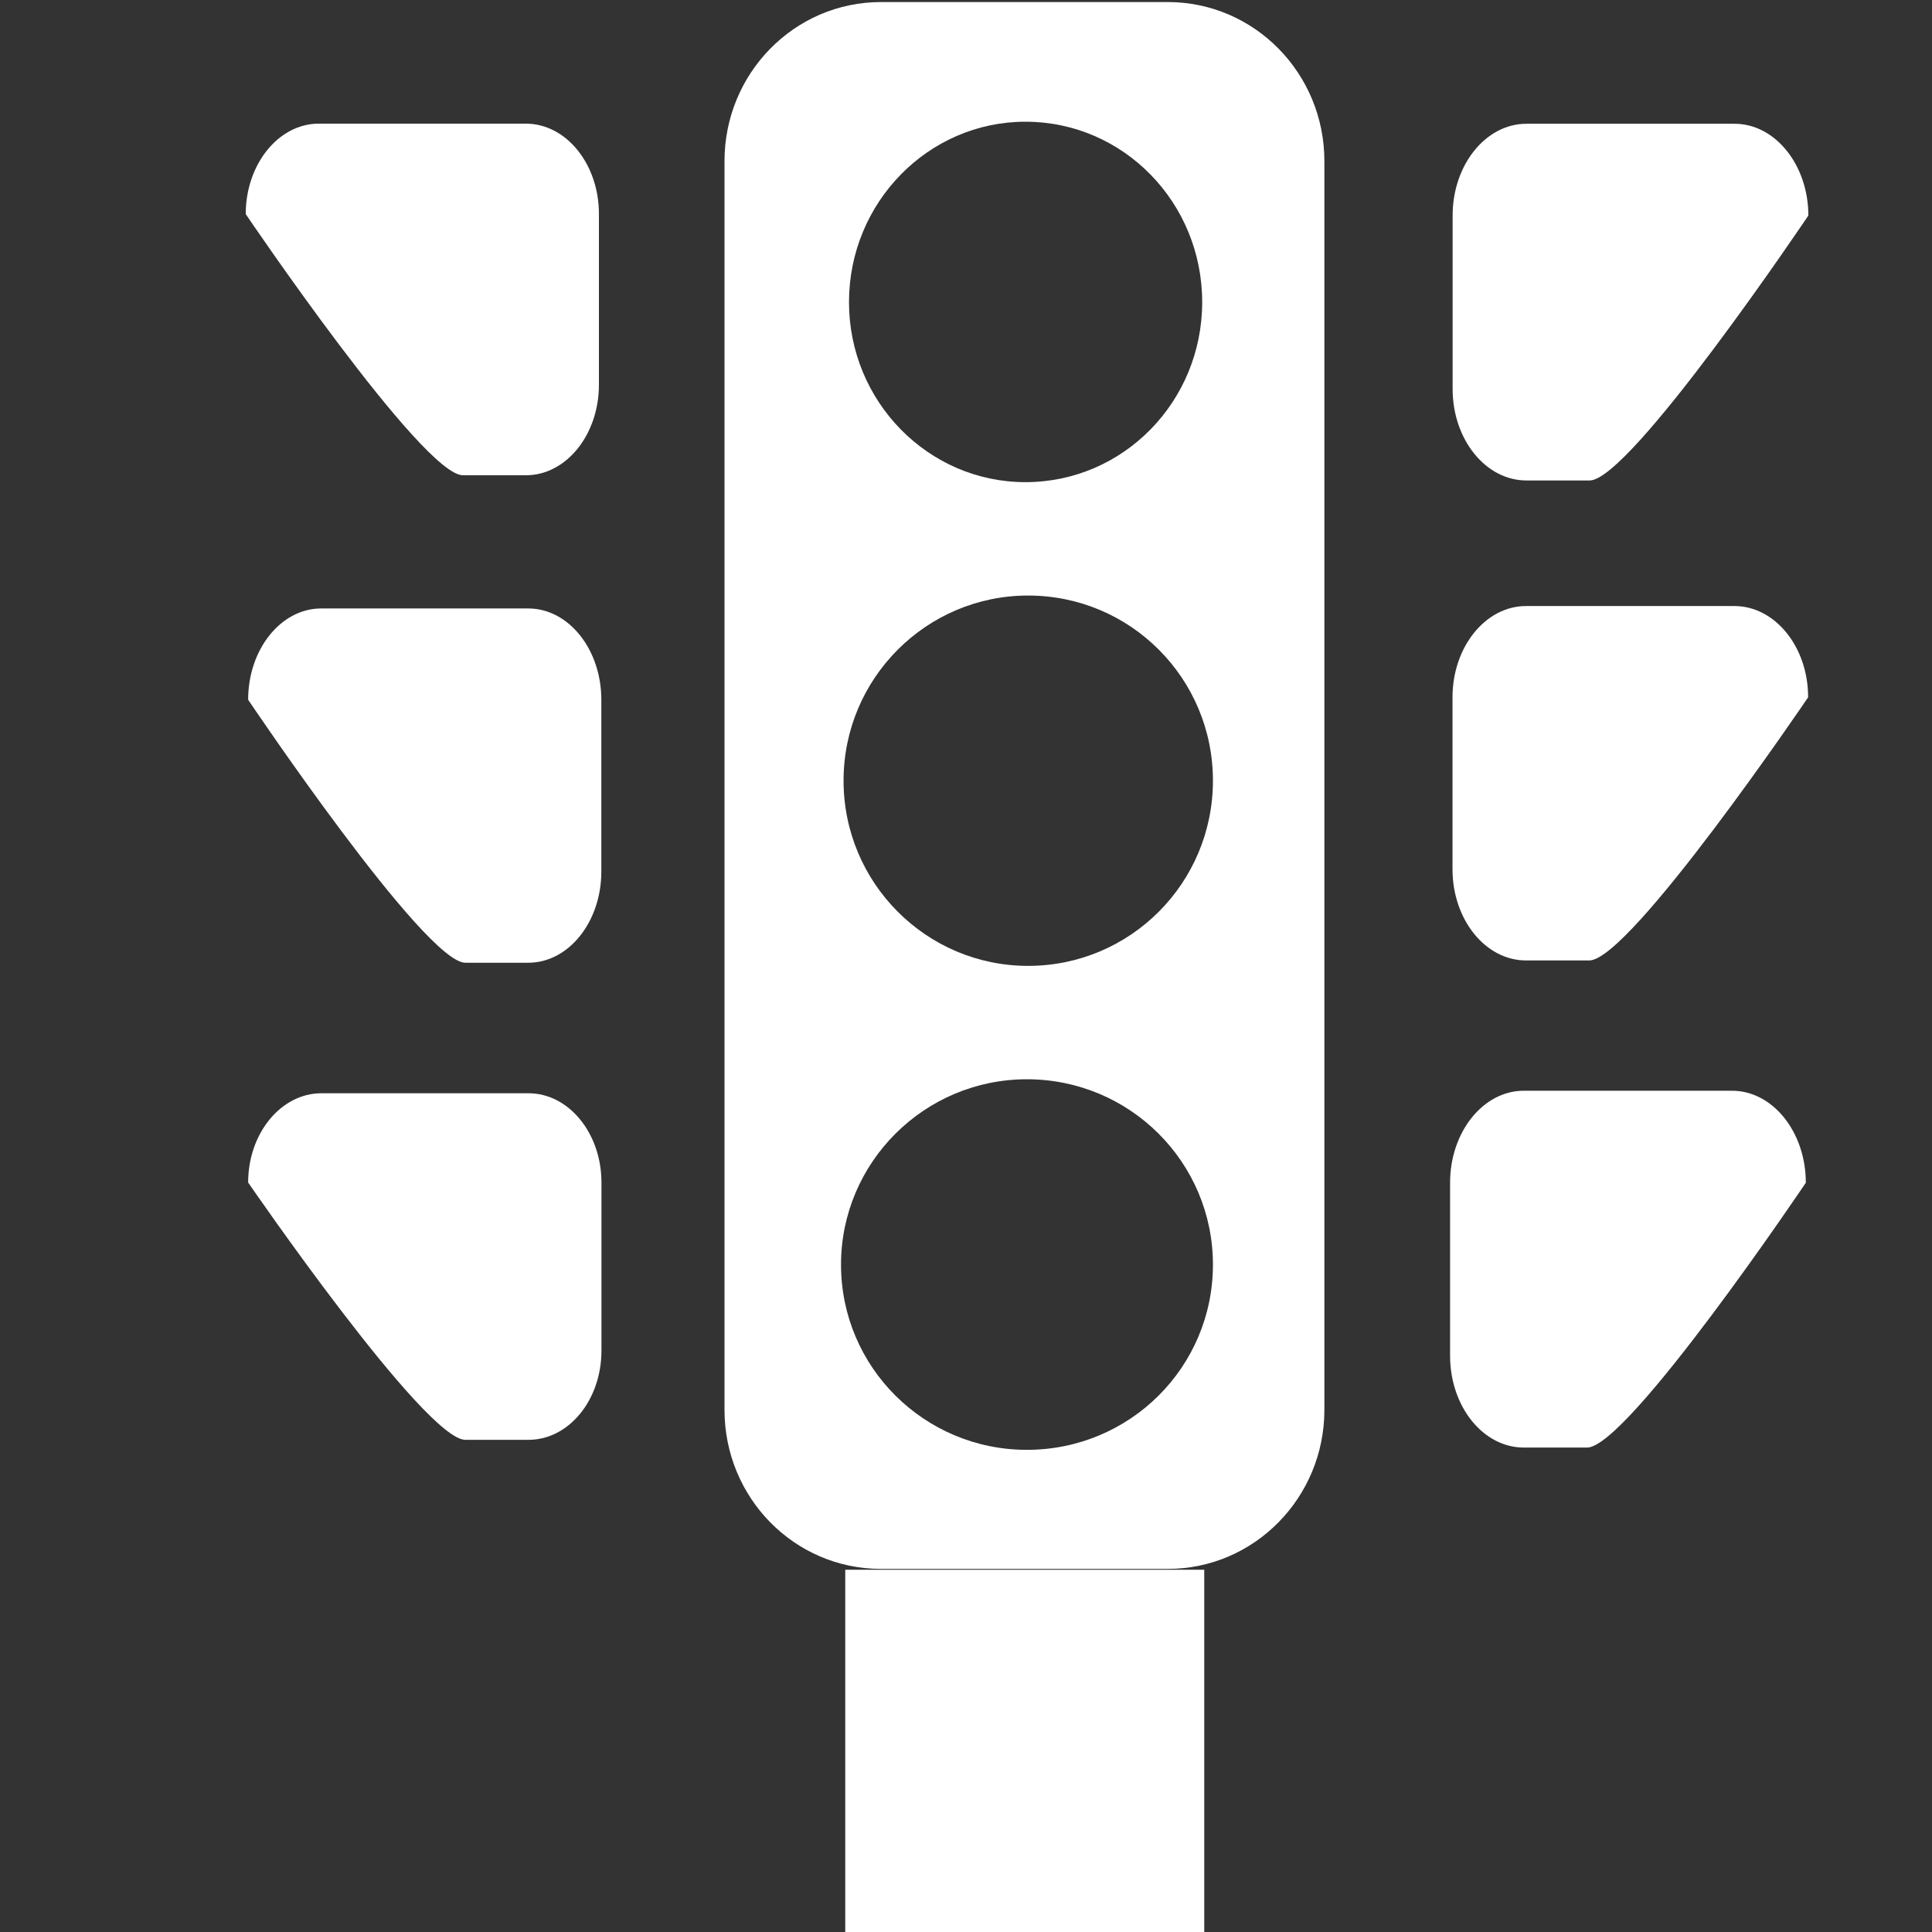 
<svg viewBox="0 0 16 16" version="1.1" xmlns="http://www.w3.org/2000/svg" xmlns:xlink="http://www.w3.org/1999/xlink" class="si-glyph si-glyph-traffic-light"><rect x="0" y="0" width="16" height="16" fill="#333333" stroke="none"/><title>641</title><defs></defs><g stroke="none" stroke-width="1" fill="none" fill-rule="evenodd"><g transform="translate(2, 0)" fill="#ffffff"><path d="M7.671,0.017 L5.296,0.017 C4.578,0.017 4,0.608 4,1.334 L4,11.676 C4,12.403 4.578,12.993 5.296,12.993 L7.671,12.993 C8.388,12.993 8.968,12.402 8.968,11.676 L8.968,1.334 C8.968,0.607 8.388,0.017 7.671,0.017 L7.671,0.017 Z M6.504,12.007 C5.655,12.007 4.965,11.322 4.965,10.473 C4.965,9.627 5.655,8.938 6.504,8.938 C7.358,8.938 8.045,9.627 8.045,10.473 C8.045,11.322 7.357,12.007 6.504,12.007 L6.504,12.007 Z M6.514,7.999 C5.671,7.999 4.986,7.312 4.986,6.465 C4.986,5.618 5.672,4.932 6.514,4.932 C7.363,4.932 8.045,5.619 8.045,6.465 C8.045,7.312 7.362,7.999 6.514,7.999 L6.514,7.999 Z M6.492,3.993 C5.687,3.993 5.031,3.325 5.031,2.502 C5.031,1.678 5.687,1.008 6.492,1.008 C7.304,1.008 7.956,1.678 7.956,2.502 C7.956,3.325 7.304,3.993 6.492,3.993 L6.492,3.993 Z" class="si-glyph-fill"></path><path d="M10.641,3.979 L11.165,3.979 C11.502,3.979 12.976,1.785 12.976,1.785 C12.976,1.367 12.702,1.025 12.365,1.025 L10.641,1.025 C10.303,1.025 10.03,1.367 10.03,1.785 L10.03,3.219 C10.029,3.638 10.303,3.979 10.641,3.979 L10.641,3.979 Z" class="si-glyph-fill"></path><path d="M12.364,5.019 L10.638,5.019 C10.302,5.019 10.029,5.358 10.029,5.775 L10.029,7.198 C10.029,7.616 10.302,7.954 10.638,7.954 L11.162,7.954 C11.499,7.954 12.974,5.775 12.974,5.775 C12.975,5.357 12.699,5.019 12.364,5.019 L12.364,5.019 Z" class="si-glyph-fill"></path><path d="M12.344,9.033 L10.619,9.033 C10.283,9.033 10.009,9.375 10.009,9.794 L10.009,11.227 C10.009,11.649 10.283,11.988 10.619,11.988 L11.144,11.988 C11.48,11.988 12.955,9.795 12.955,9.795 C12.955,9.375 12.681,9.033 12.344,9.033 L12.344,9.033 Z" class="si-glyph-fill"></path><path d="M2.355,1.024 L0.64,1.024 C0.306,1.024 0.035,1.361 0.035,1.773 C0.035,1.773 1.498,3.936 1.834,3.936 L2.355,3.936 C2.69,3.936 2.96,3.599 2.96,3.187 L2.96,1.773 C2.961,1.361 2.69,1.024 2.355,1.024 L2.355,1.024 Z" class="si-glyph-fill"></path><path d="M2.375,5.039 L0.66,5.039 C0.326,5.039 0.055,5.378 0.055,5.795 C0.055,5.795 1.518,7.973 1.854,7.973 L2.375,7.973 C2.709,7.973 2.98,7.635 2.98,7.217 L2.98,5.795 C2.98,5.378 2.709,5.039 2.375,5.039 L2.375,5.039 Z" class="si-glyph-fill"></path><path d="M2.377,9.054 L0.661,9.054 C0.327,9.054 0.055,9.386 0.055,9.793 C0.055,9.793 1.518,11.924 1.854,11.924 L2.377,11.924 C2.711,11.924 2.981,11.594 2.981,11.185 L2.981,9.793 C2.981,9.386 2.711,9.054 2.377,9.054 L2.377,9.054 Z" class="si-glyph-fill"></path><rect x="5" y="13" width="2.973" height="3.128" class="si-glyph-fill"></rect></g></g></svg>
